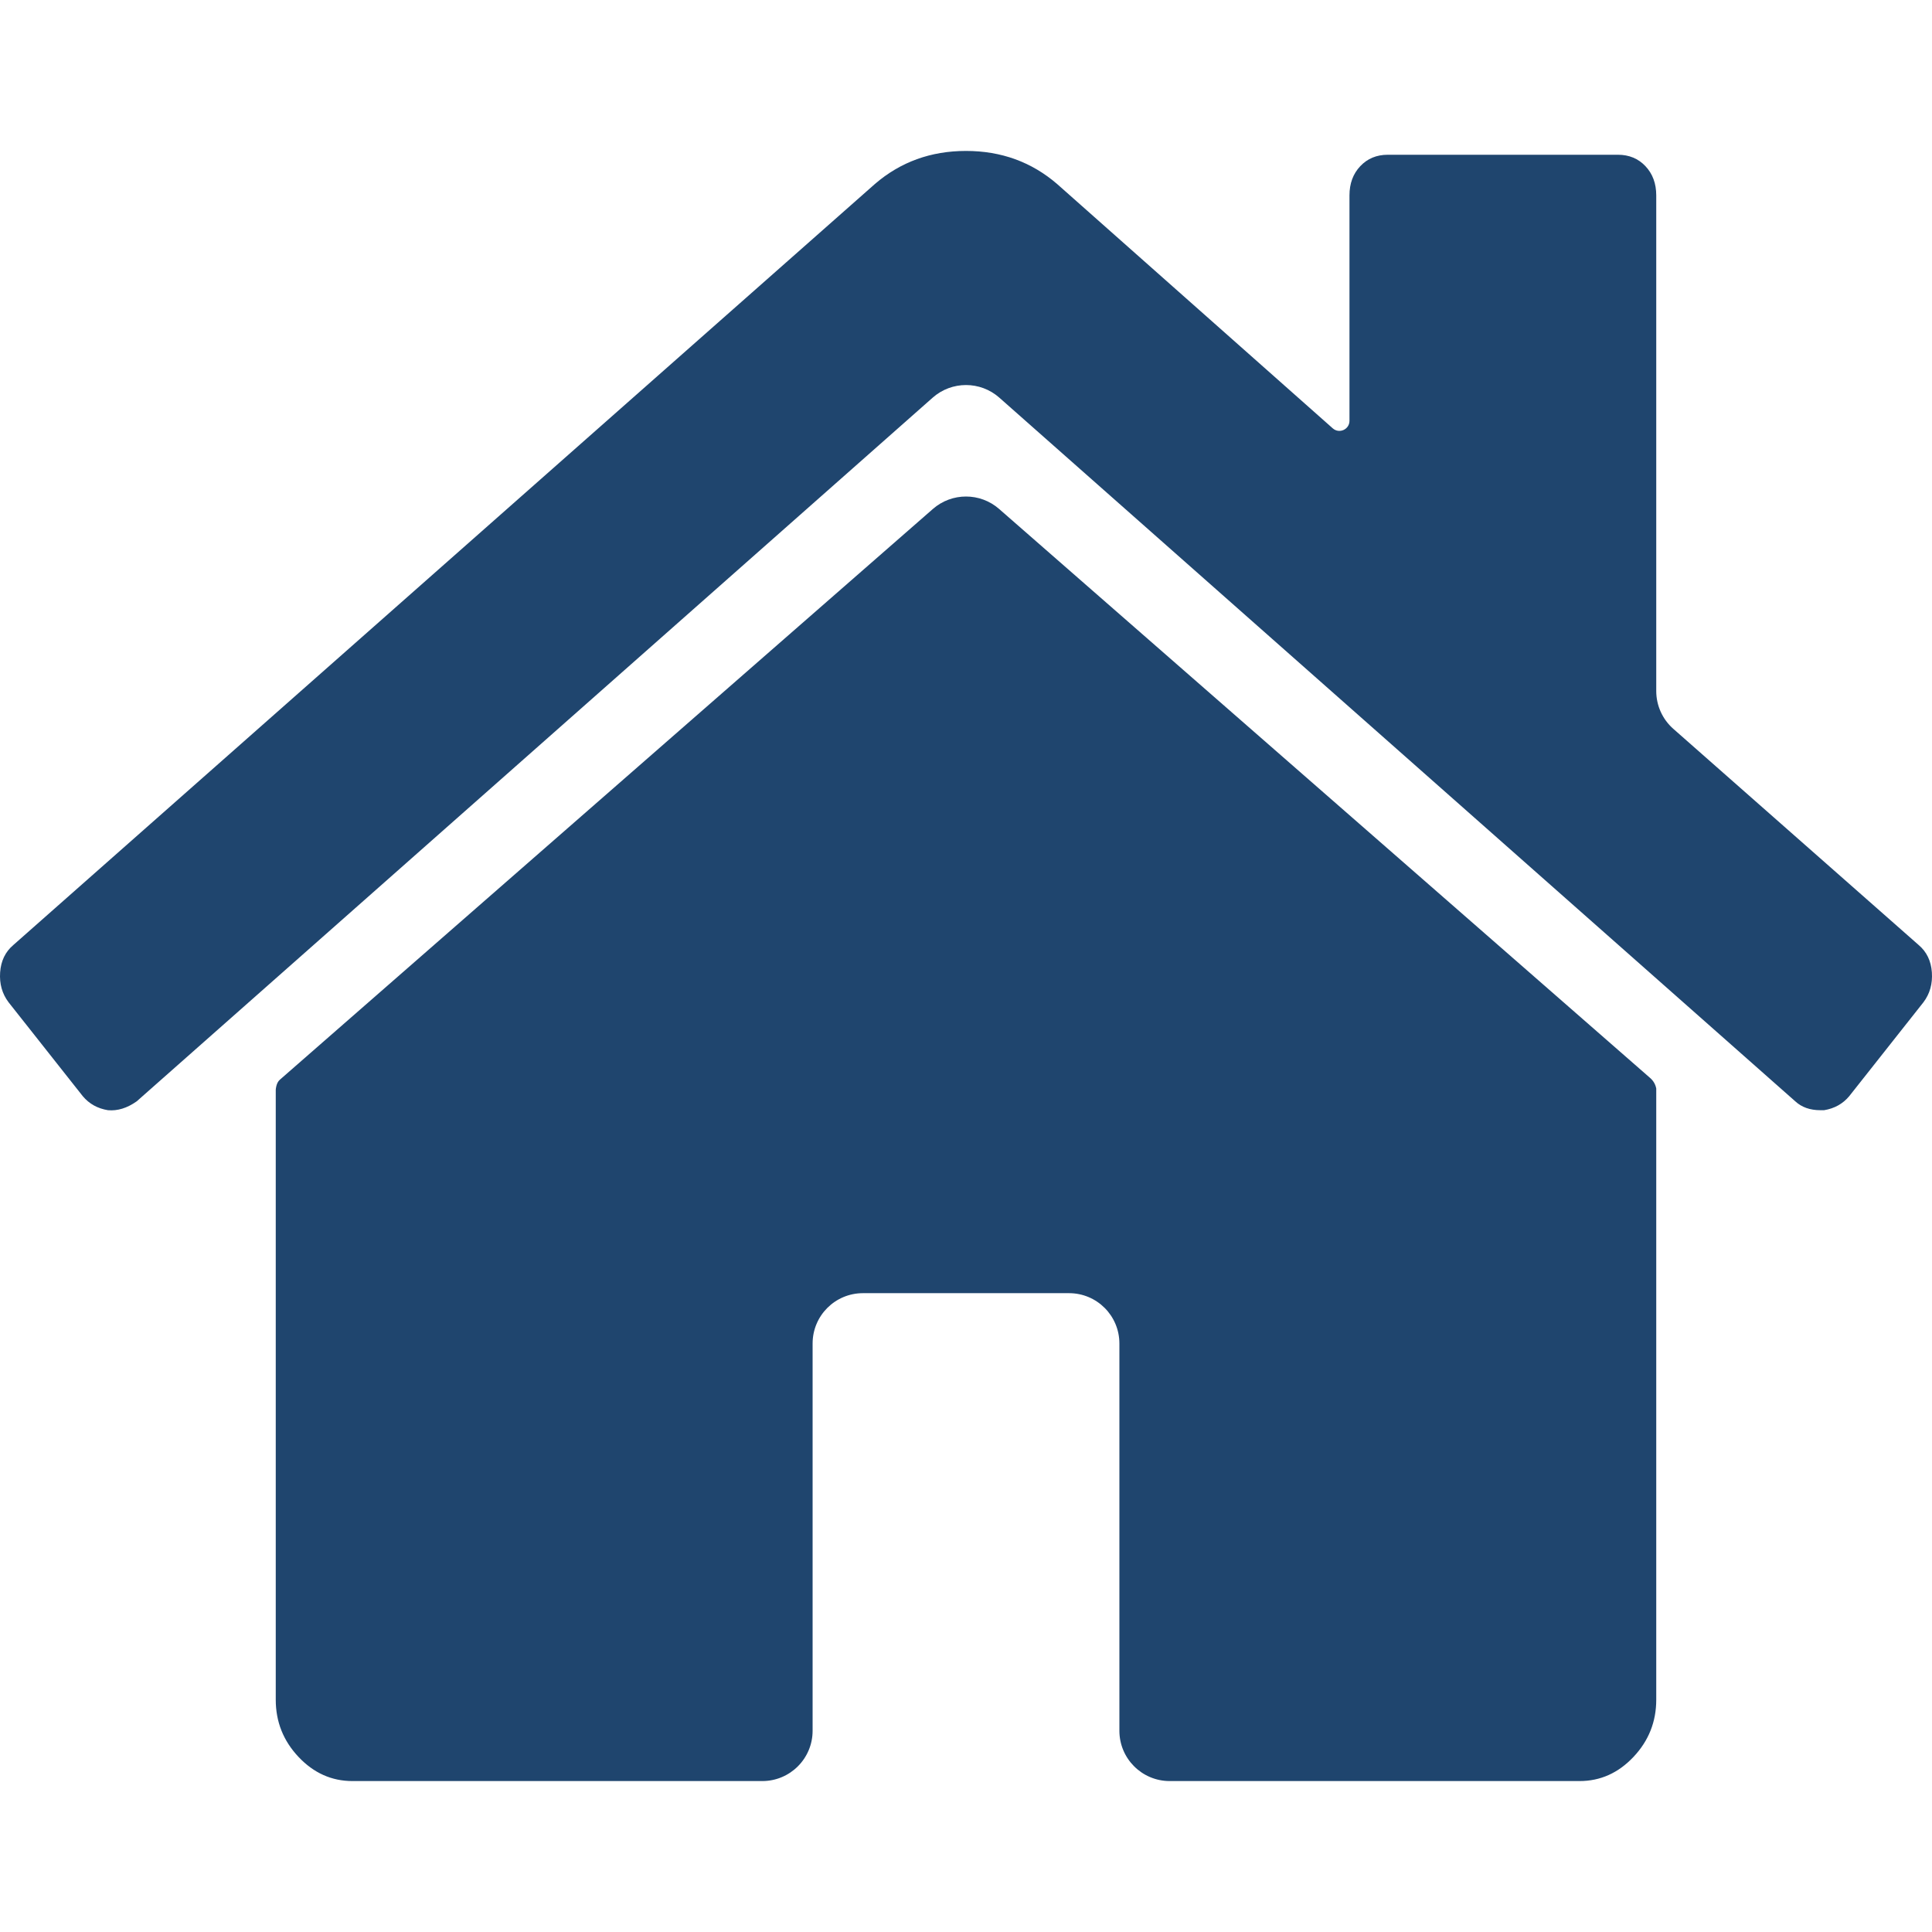 <svg width="192" height="192" viewBox="0 0 192 192" fill="none" xmlns="http://www.w3.org/2000/svg">
<path d="M164.596 108.176L164.596 168.919C164.596 171.108 163.842 173.002 162.333 174.601C160.825 176.2 159.038 177 156.974 177H116.244C113.482 177 111.244 174.761 111.244 172V133.514C111.244 130.752 109.005 128.514 106.244 128.514H85.756C82.995 128.514 80.756 130.752 80.756 133.514V172C80.756 174.761 78.518 177 75.756 177H35.026C32.962 177 31.175 176.2 29.667 174.601C28.158 173.002 27.404 171.108 27.404 168.919V108.311C27.404 108.227 27.424 108.101 27.463 107.932V107.932C27.52 107.695 27.628 107.461 27.812 107.301L92.71 50.579C94.594 48.932 97.406 48.932 99.29 50.579L163.996 107.133C164.312 107.409 164.517 107.764 164.596 108.176V108.176ZM191.153 99.599L183.77 108.942C183.134 109.7 182.301 110.163 181.269 110.331H180.911C179.879 110.331 179.046 110.037 178.41 109.447L99.312 39.519C97.421 37.847 94.58 37.847 92.688 39.519L13.589 109.447C12.637 110.121 11.684 110.415 10.731 110.331C9.699 110.163 8.866 109.7 8.23 108.942L0.847 99.599C0.212 98.757 -0.066 97.768 0.013 96.631C0.093 95.495 0.529 94.59 1.323 93.917L86.949 18.283C89.49 16.094 92.507 15 96 15C99.493 15 102.51 16.094 105.051 18.283L132.446 42.567C133.091 43.139 134.109 42.681 134.109 41.819V19.419C134.109 18.241 134.466 17.273 135.181 16.515C135.895 15.758 136.808 15.379 137.92 15.379H160.785C161.897 15.379 162.81 15.758 163.524 16.515C164.239 17.273 164.596 18.241 164.596 19.419V68.678C164.596 70.113 165.213 71.48 166.29 72.429L190.677 93.917C191.471 94.59 191.907 95.495 191.987 96.631C192.066 97.768 191.788 98.757 191.153 99.599Z" fill="#1F456E"/>
</svg>
